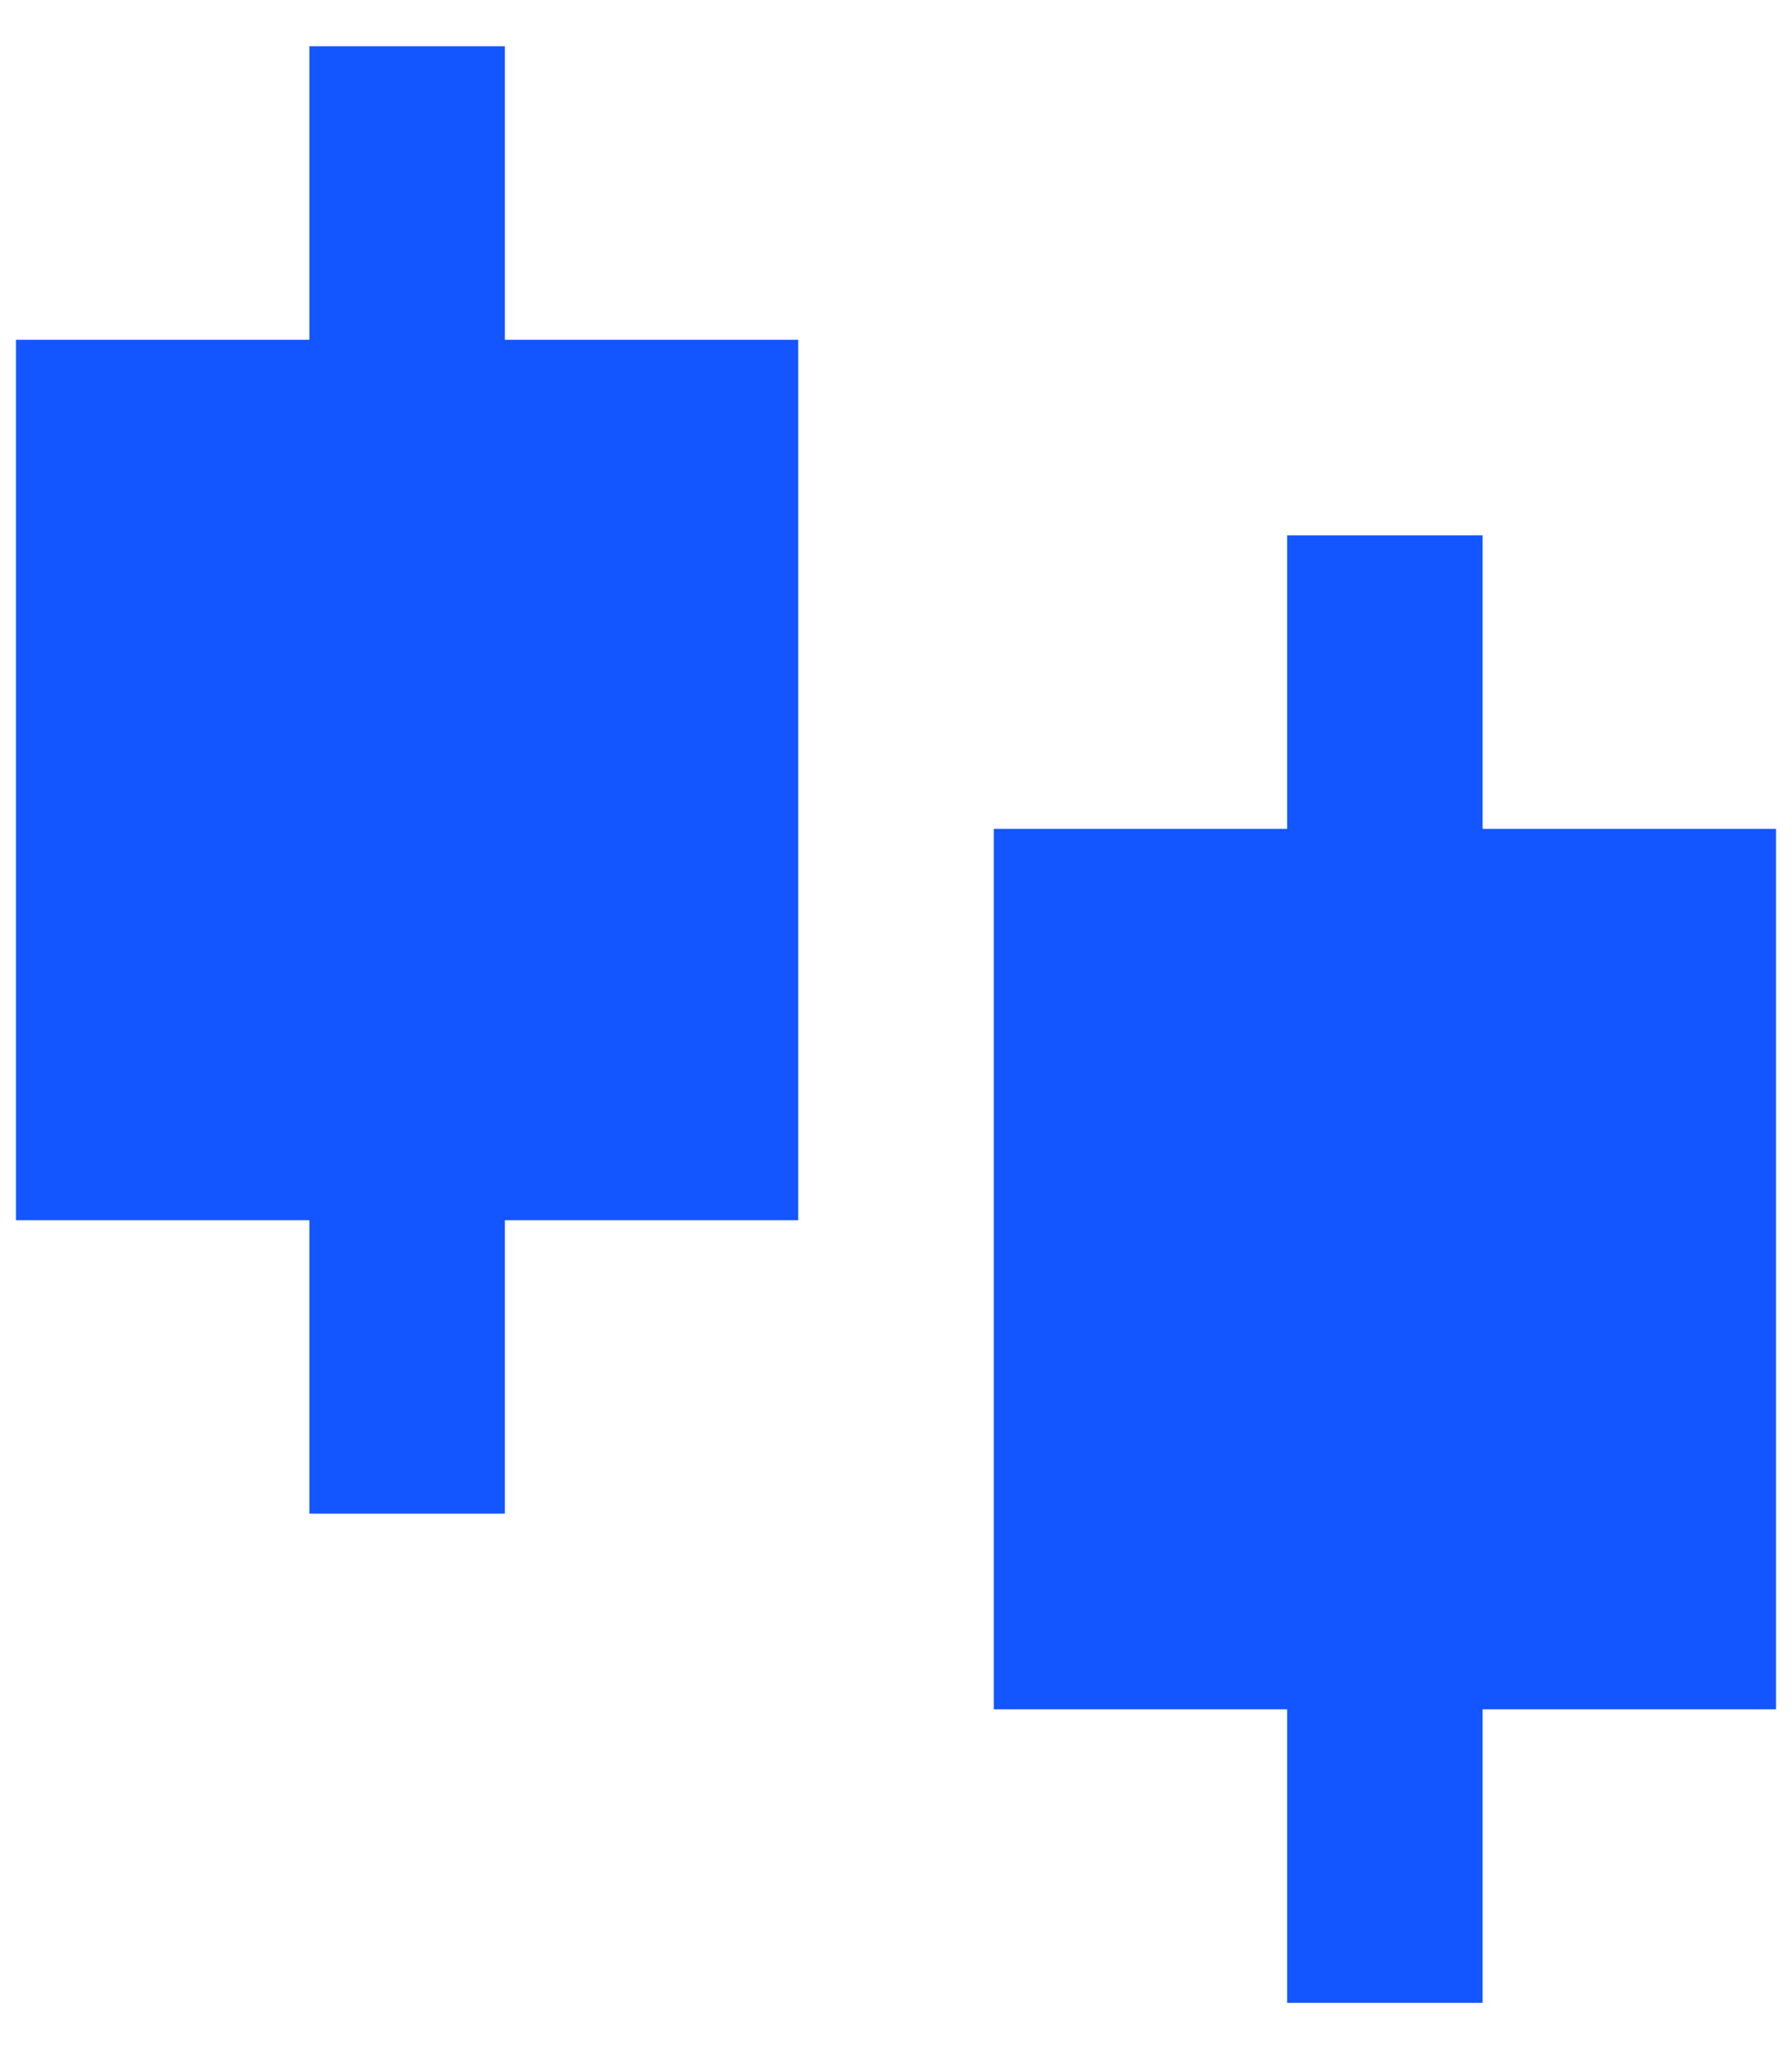 <svg width="14" height="16" viewBox="0 0 14 16" fill="none" xmlns="http://www.w3.org/2000/svg">
<path d="M3.944 2.653H6.236V9.528H3.944V11.819H2.417V9.528H0.125V2.653H2.417V0.361H3.944V2.653ZM11.583 6.472H13.875V13.347H11.583V15.639H10.056V13.347H7.764V6.472H10.056V4.18H11.583V6.472Z" fill="#1355FF"/>
</svg>
